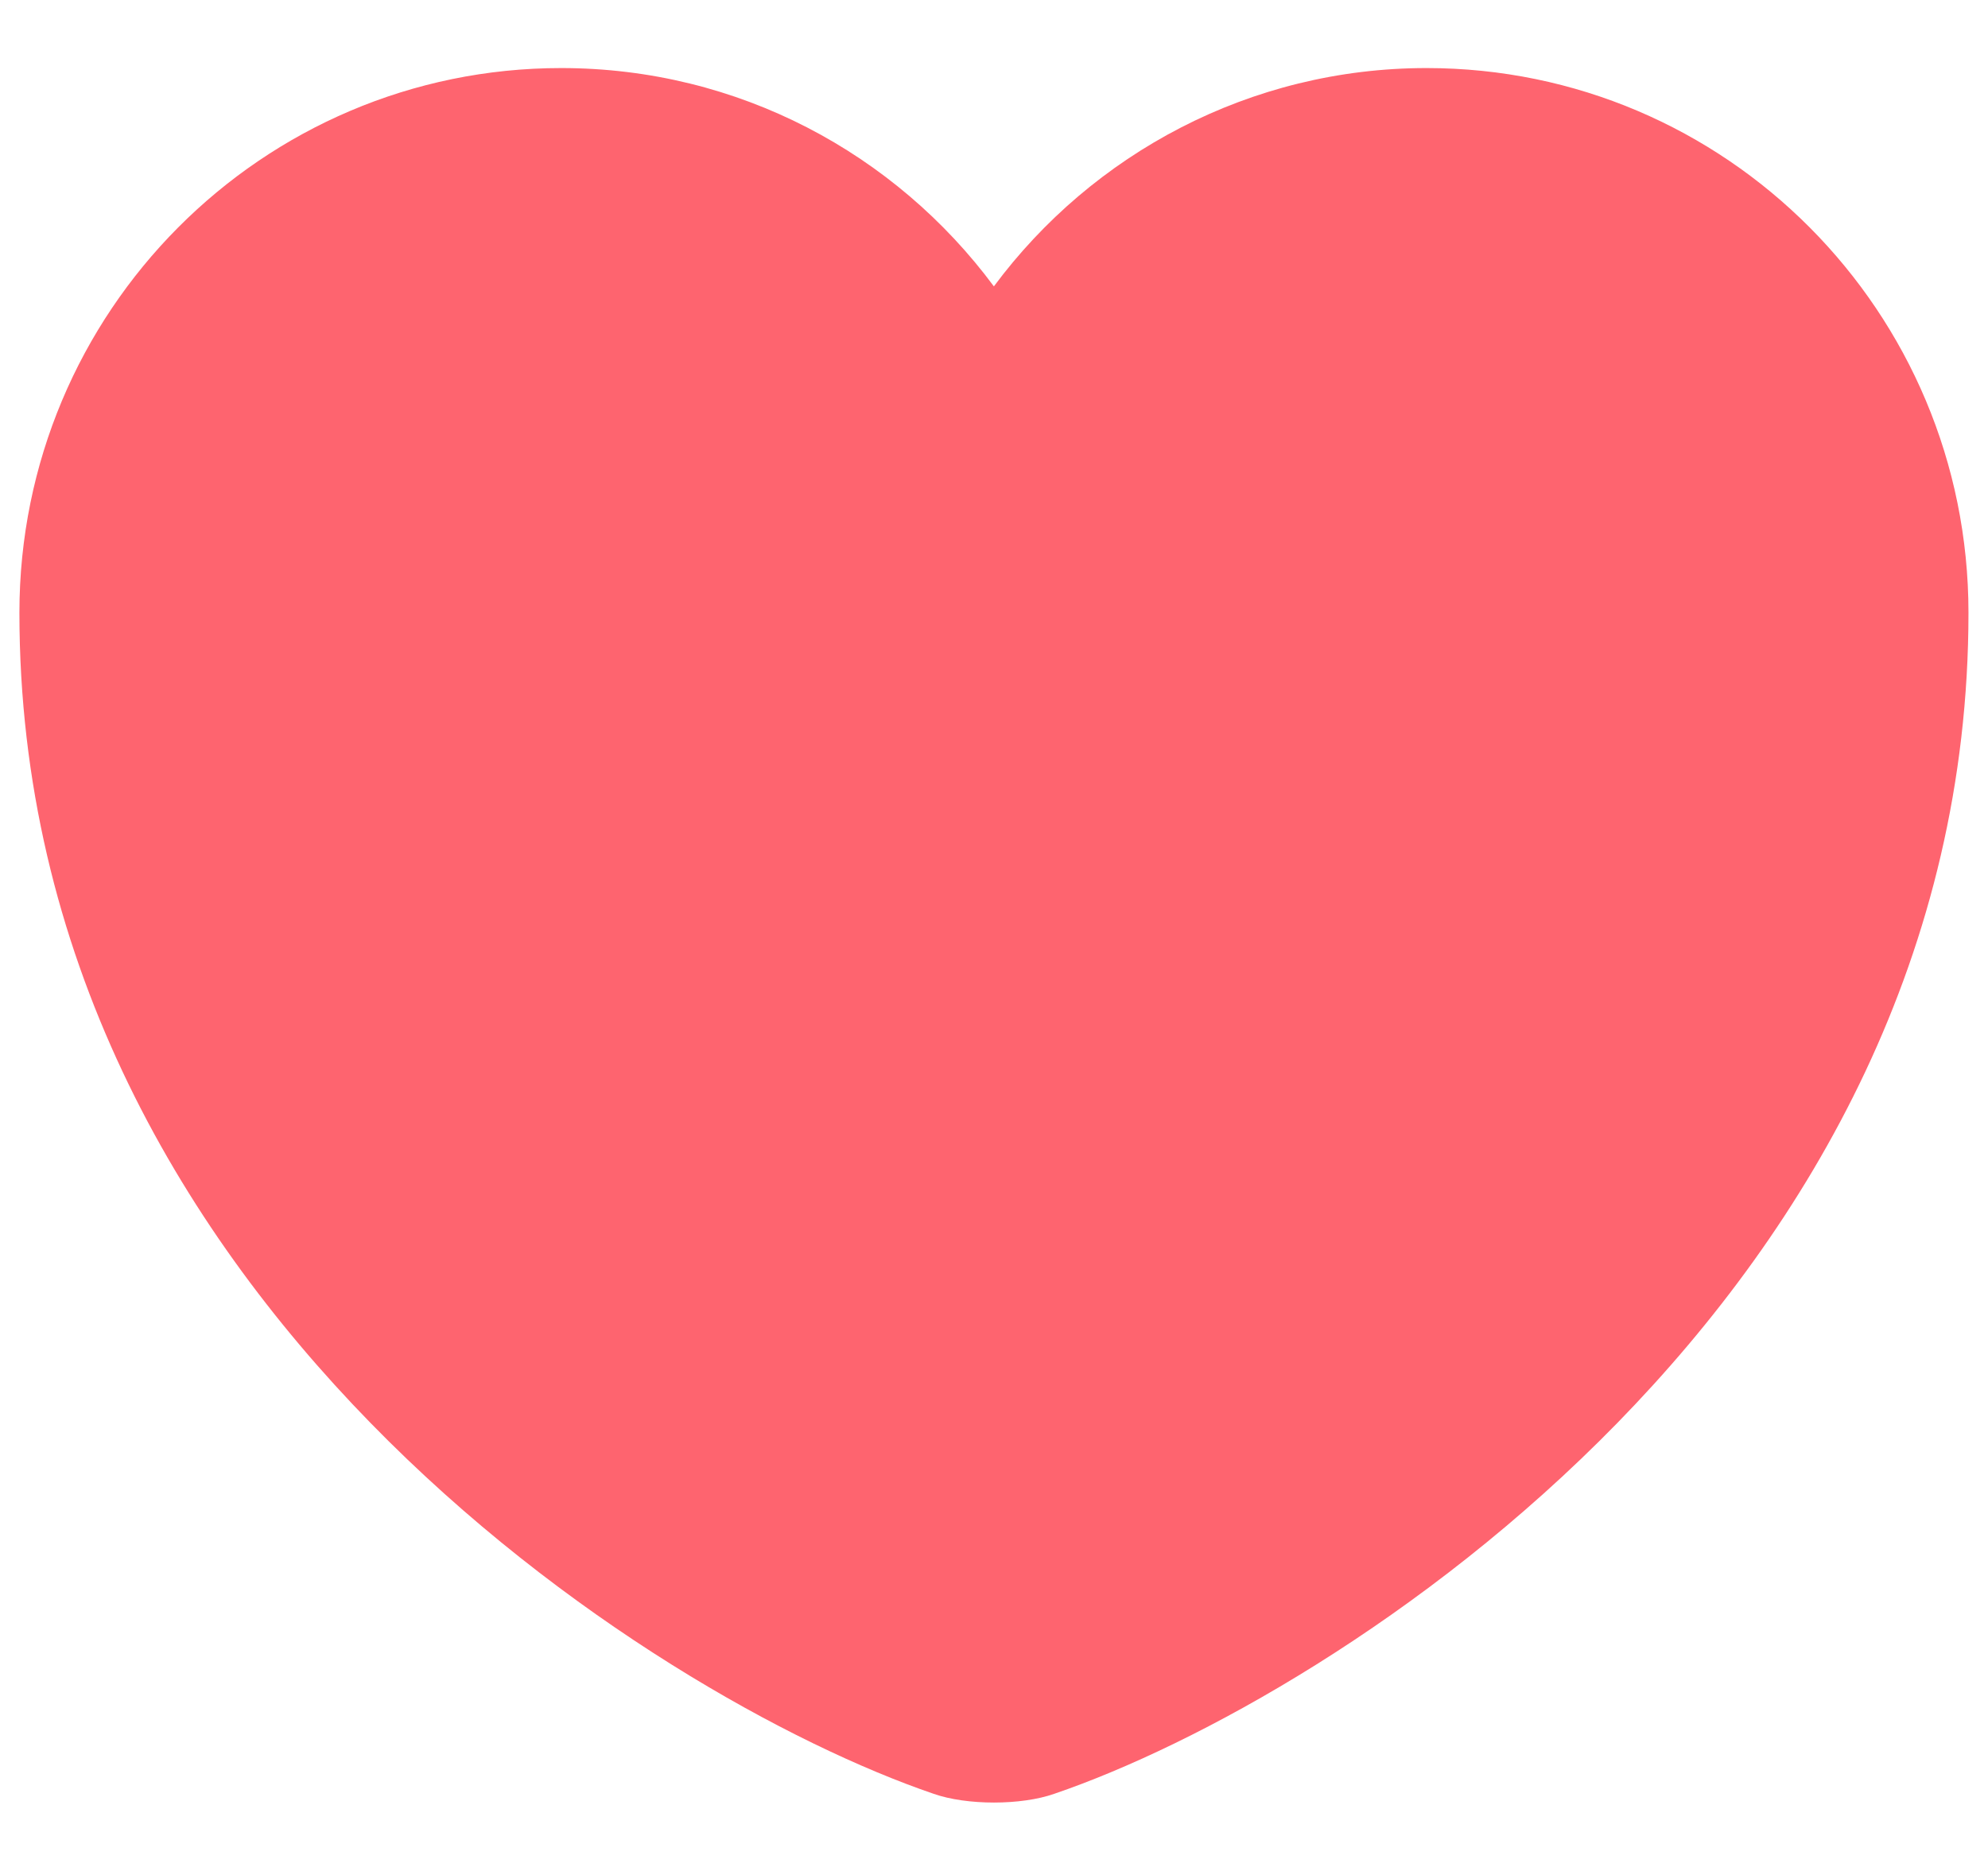 <svg width="17" height="16" viewBox="0 0 17 16" fill="none" xmlns="http://www.w3.org/2000/svg">
<path d="M9.016 15.34C8.733 15.44 8.266 15.44 7.983 15.34C5.566 14.515 0.166 11.074 0.166 5.24C0.166 2.665 2.241 0.582 4.799 0.582C6.316 0.582 7.658 1.315 8.499 2.449C9.341 1.315 10.691 0.582 12.199 0.582C14.758 0.582 16.833 2.665 16.833 5.24C16.833 11.074 11.433 14.515 9.016 15.34Z" fill="#FE646F"/>
</svg>
